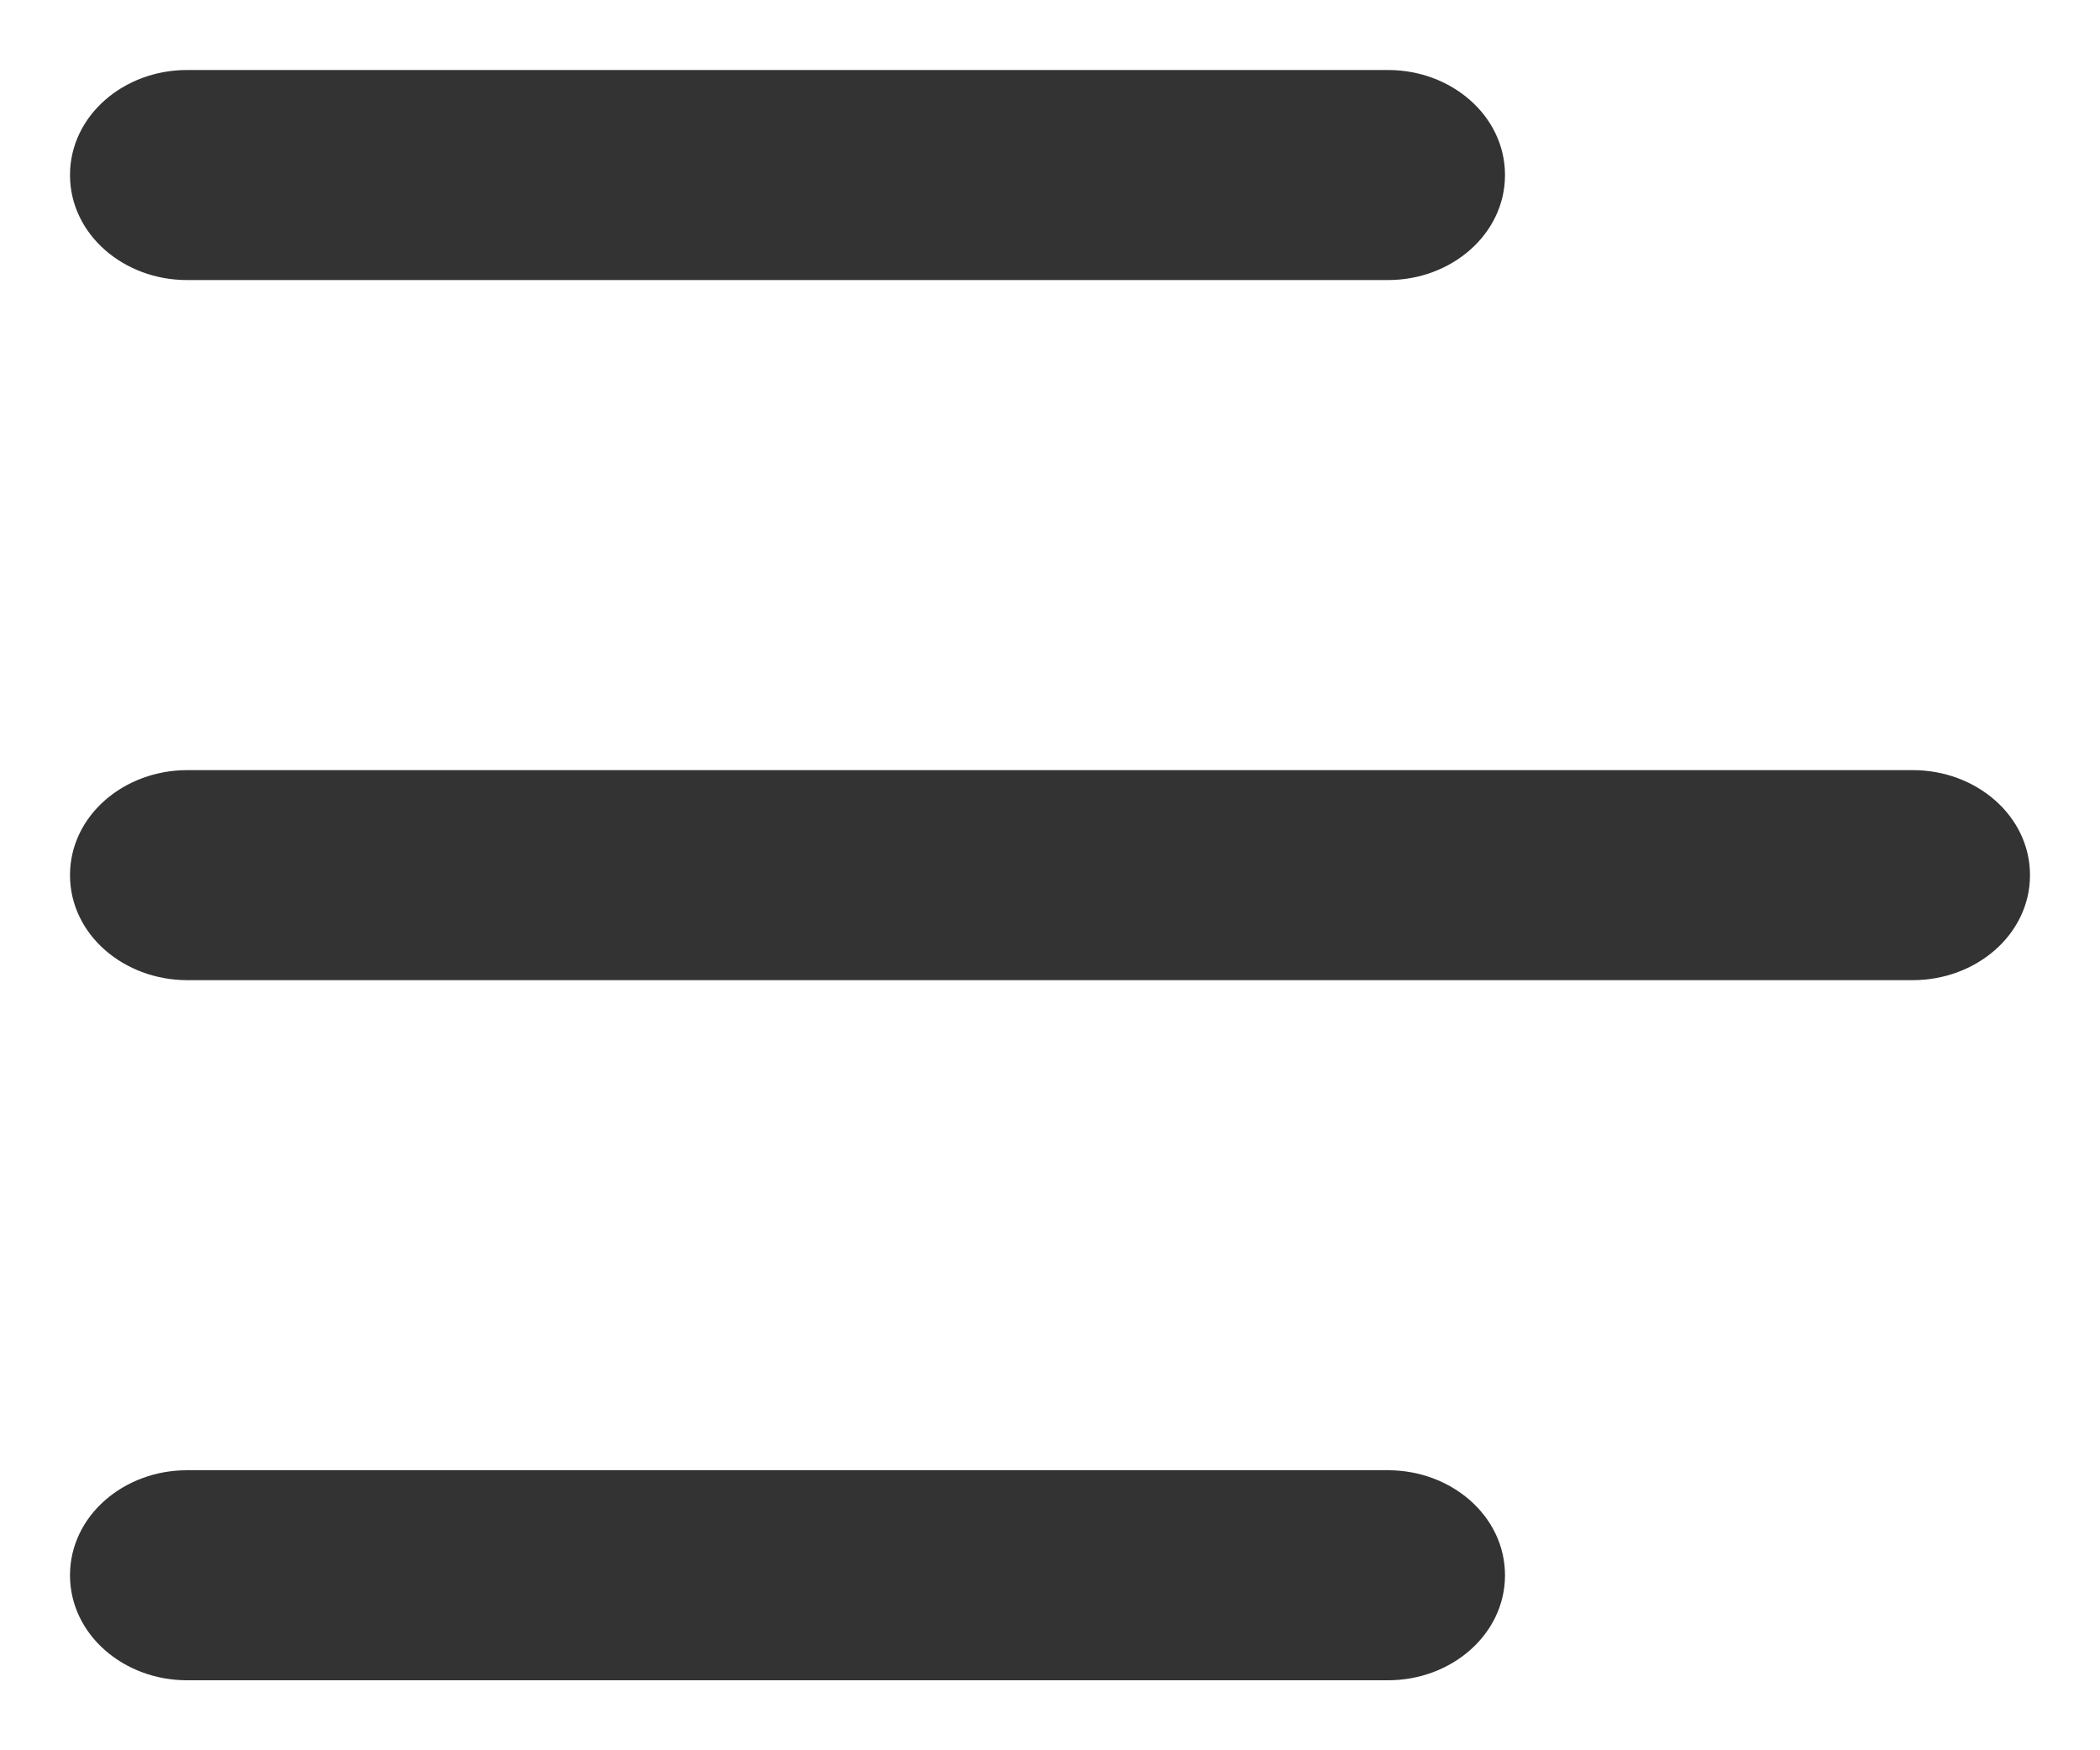 <svg width="24" height="20" viewBox="0 0 24 20" fill="none" xmlns="http://www.w3.org/2000/svg">
<path d="M2.136 3.1H15.864C16.534 3.1 17.1 2.619 17.1 2C17.1 1.381 16.534 0.9 15.864 0.9H2.136C1.466 0.9 0.9 1.381 0.9 2C0.9 2.619 1.466 3.1 2.136 3.1Z" fill="#333333" stroke="#333333" stroke-width="0.2"/>
<path d="M2.141 11.1H21.86C22.532 11.1 23.1 10.62 23.1 10C23.1 9.38 22.532 8.9 21.86 8.9H2.141C1.468 8.9 0.9 9.38 0.9 10C0.9 10.62 1.468 11.1 2.141 11.1Z" fill="#333333" stroke="#333333" stroke-width="0.2"/>
<path d="M2.136 19.1H15.864C16.534 19.1 17.1 18.619 17.1 18C17.1 17.381 16.534 16.9 15.864 16.9H2.136C1.466 16.9 0.9 17.381 0.9 18C0.9 18.619 1.466 19.1 2.136 19.1Z" fill="#333333" stroke="#333333" stroke-width="0.2"/>
</svg>

